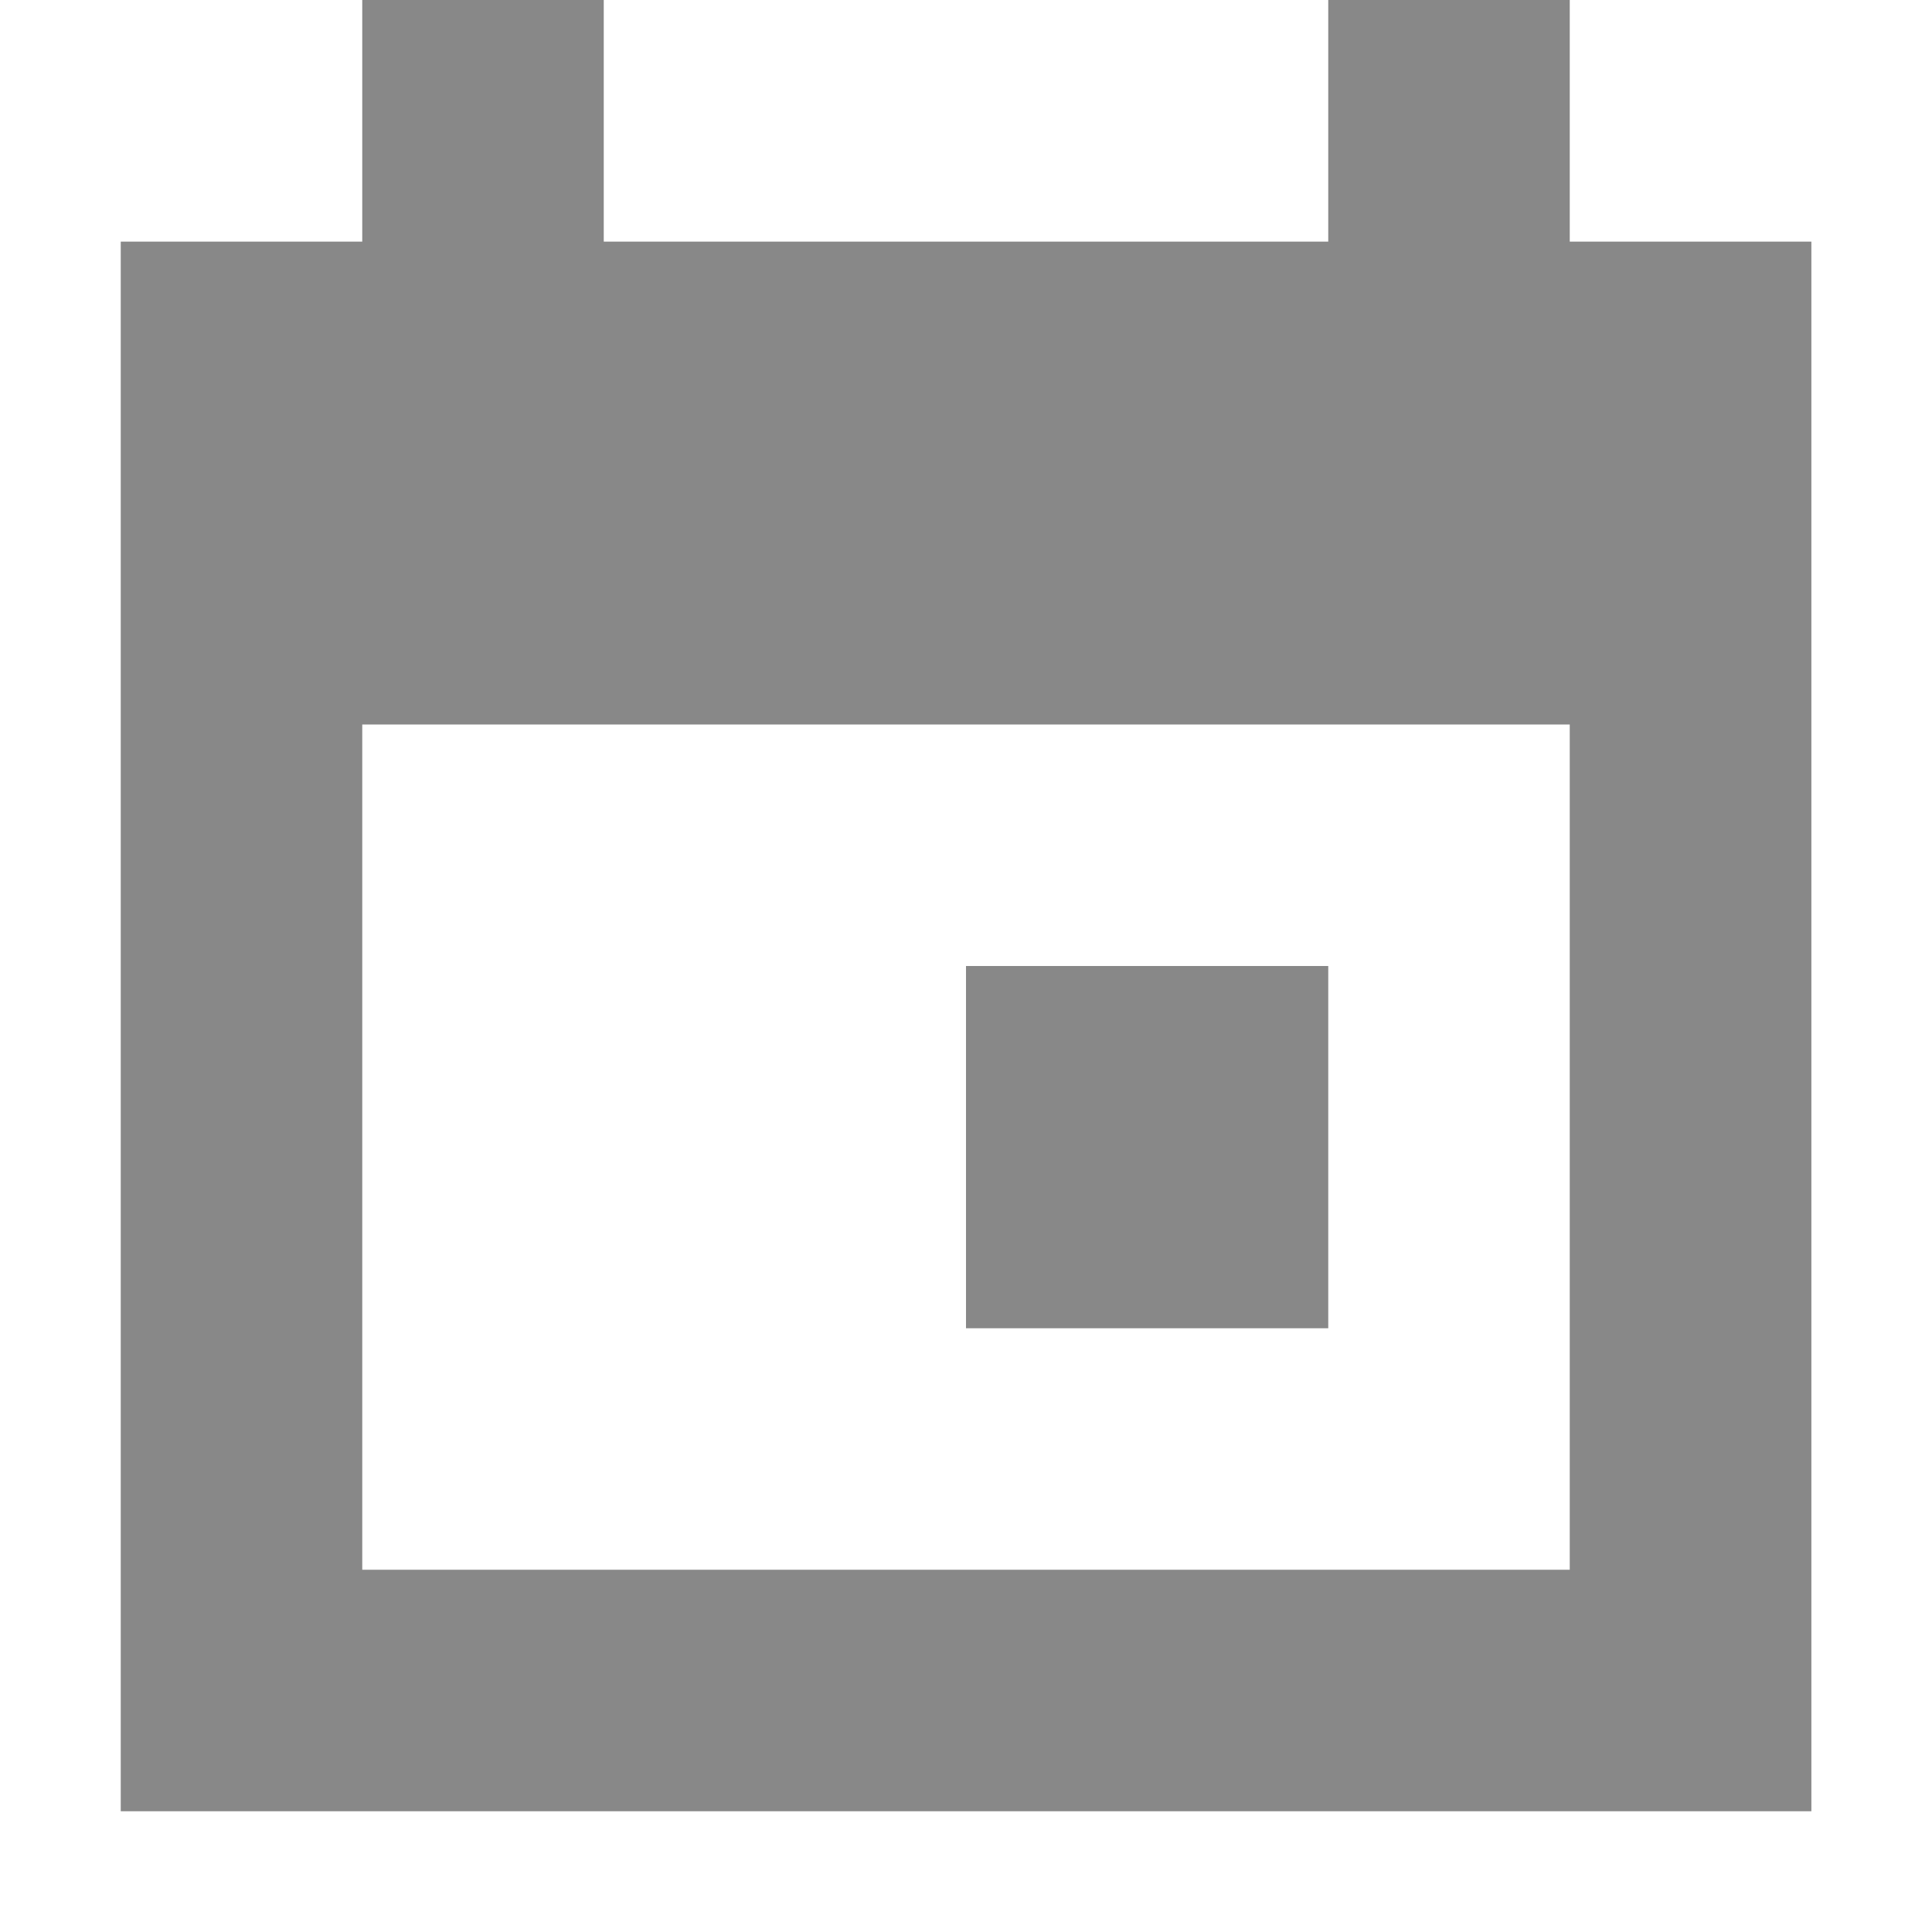 <?xml version="1.0" encoding="UTF-8"?>
<svg width="16px" height="16px" viewBox="0 0 16 16" version="1.1" xmlns="http://www.w3.org/2000/svg" xmlns:xlink="http://www.w3.org/1999/xlink">
    <!-- Generator: Sketch 55.2 (78181) - https://sketchapp.com -->
    <title>calendar</title>
    <desc>Created with Sketch.</desc>
    <g id="calendar" stroke="none" stroke-width="1" fill="none" fill-rule="evenodd">
        <g id="编组">
            <rect id="矩形" fill="#D8D8D8" opacity="0" x="0" y="0" width="16" height="16"></rect>
            <path d="M11,0 L13,0 L13,2.001 L15.001,2.001 L15.001,15 L1,15 L1,2.001 L3,2.001 L3,0 L5,0 L5,2.001 L11,2.001 L11,0 Z M3,13 L13,13 L13,6 L3,6 L3,13 Z M8,11 L8,8 L11,8 L11,11 L8,11 Z" id="Combined-Shape" fill="#888888"></path>
        </g>
    </g>
</svg>